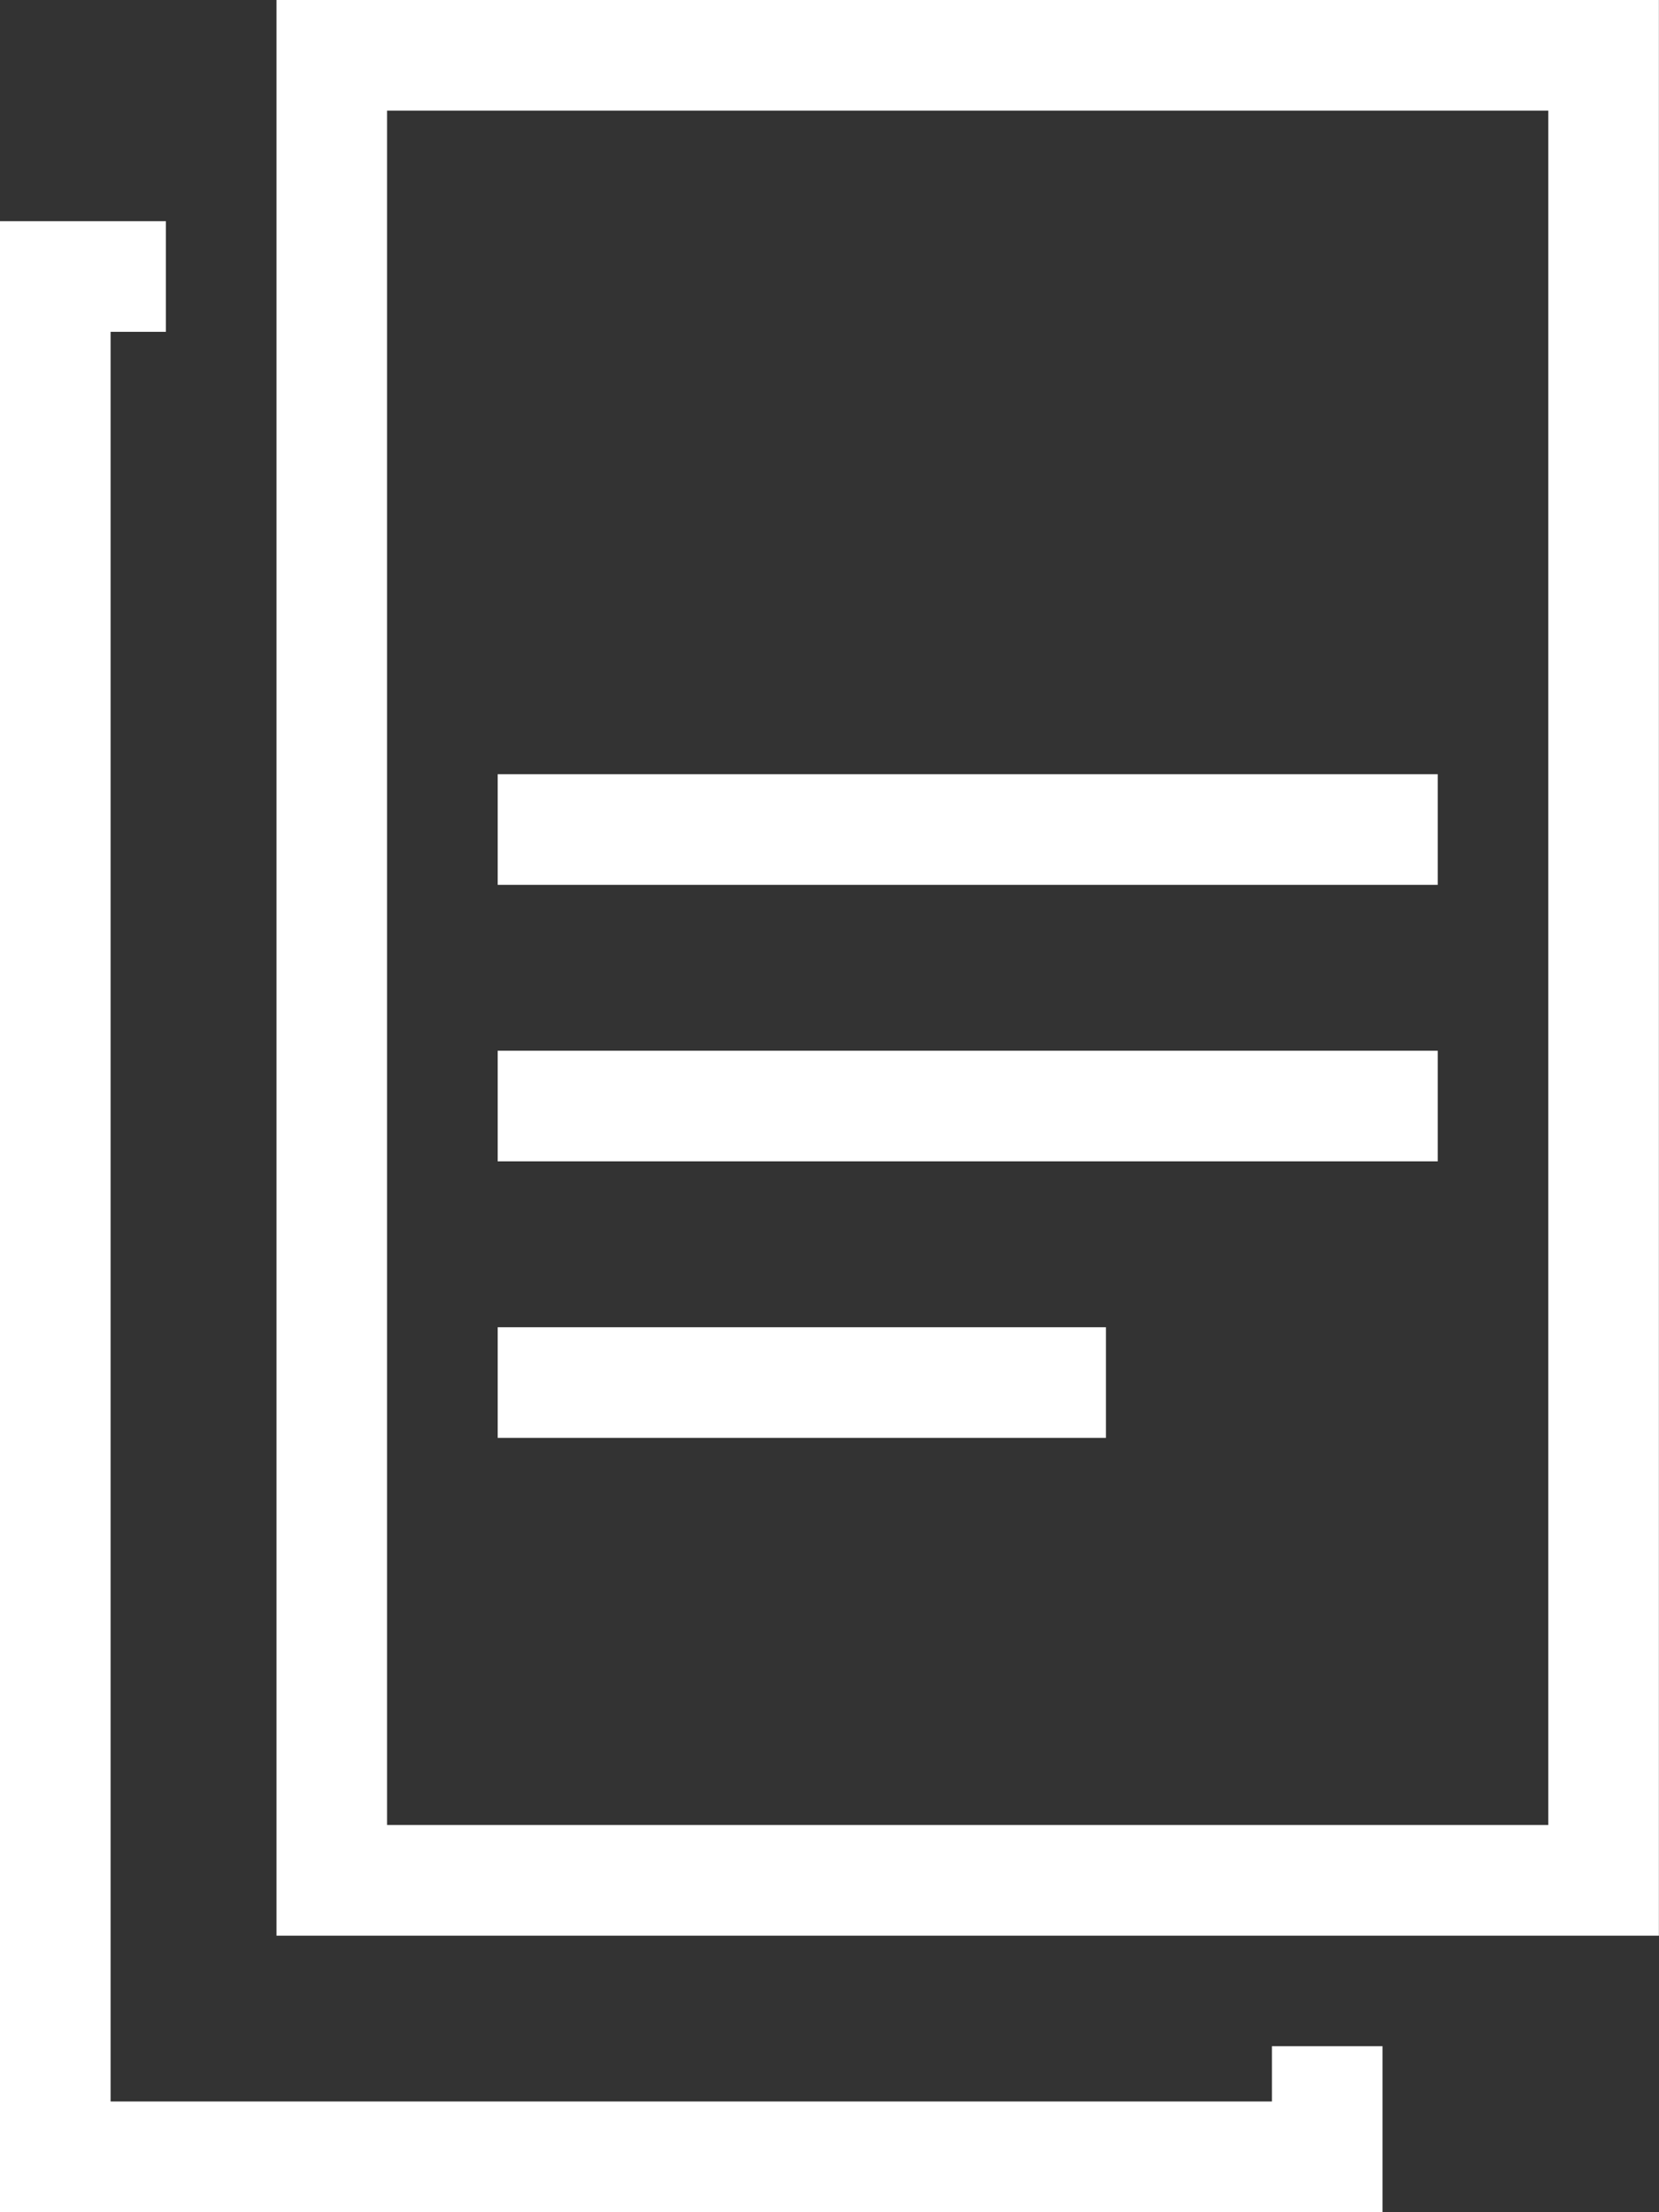 <svg xmlns="http://www.w3.org/2000/svg" width="16.501" height="22.001" viewBox="0 0 16.501 22.001">
  <rect x="0" y="0" width="16.501" height="22.001" fill="#333333" stroke="none"/>
  <path id="document-copy-CDQ" d="M49.751,38H36V18.2h1.65v1.1H37.1V36.9H48.651v-.55h1.1ZM52.5,16H38.75V35.251H52.5ZM39.85,17.1H51.4v17.05H39.85ZM50.3,23.7H40.95v1.1H50.3Zm0,2.75H40.95v1.1H50.3ZM47,29.2H40.95v1.1H47Z" transform="translate(-36 -16)" fill="#fff"/>
</svg>
